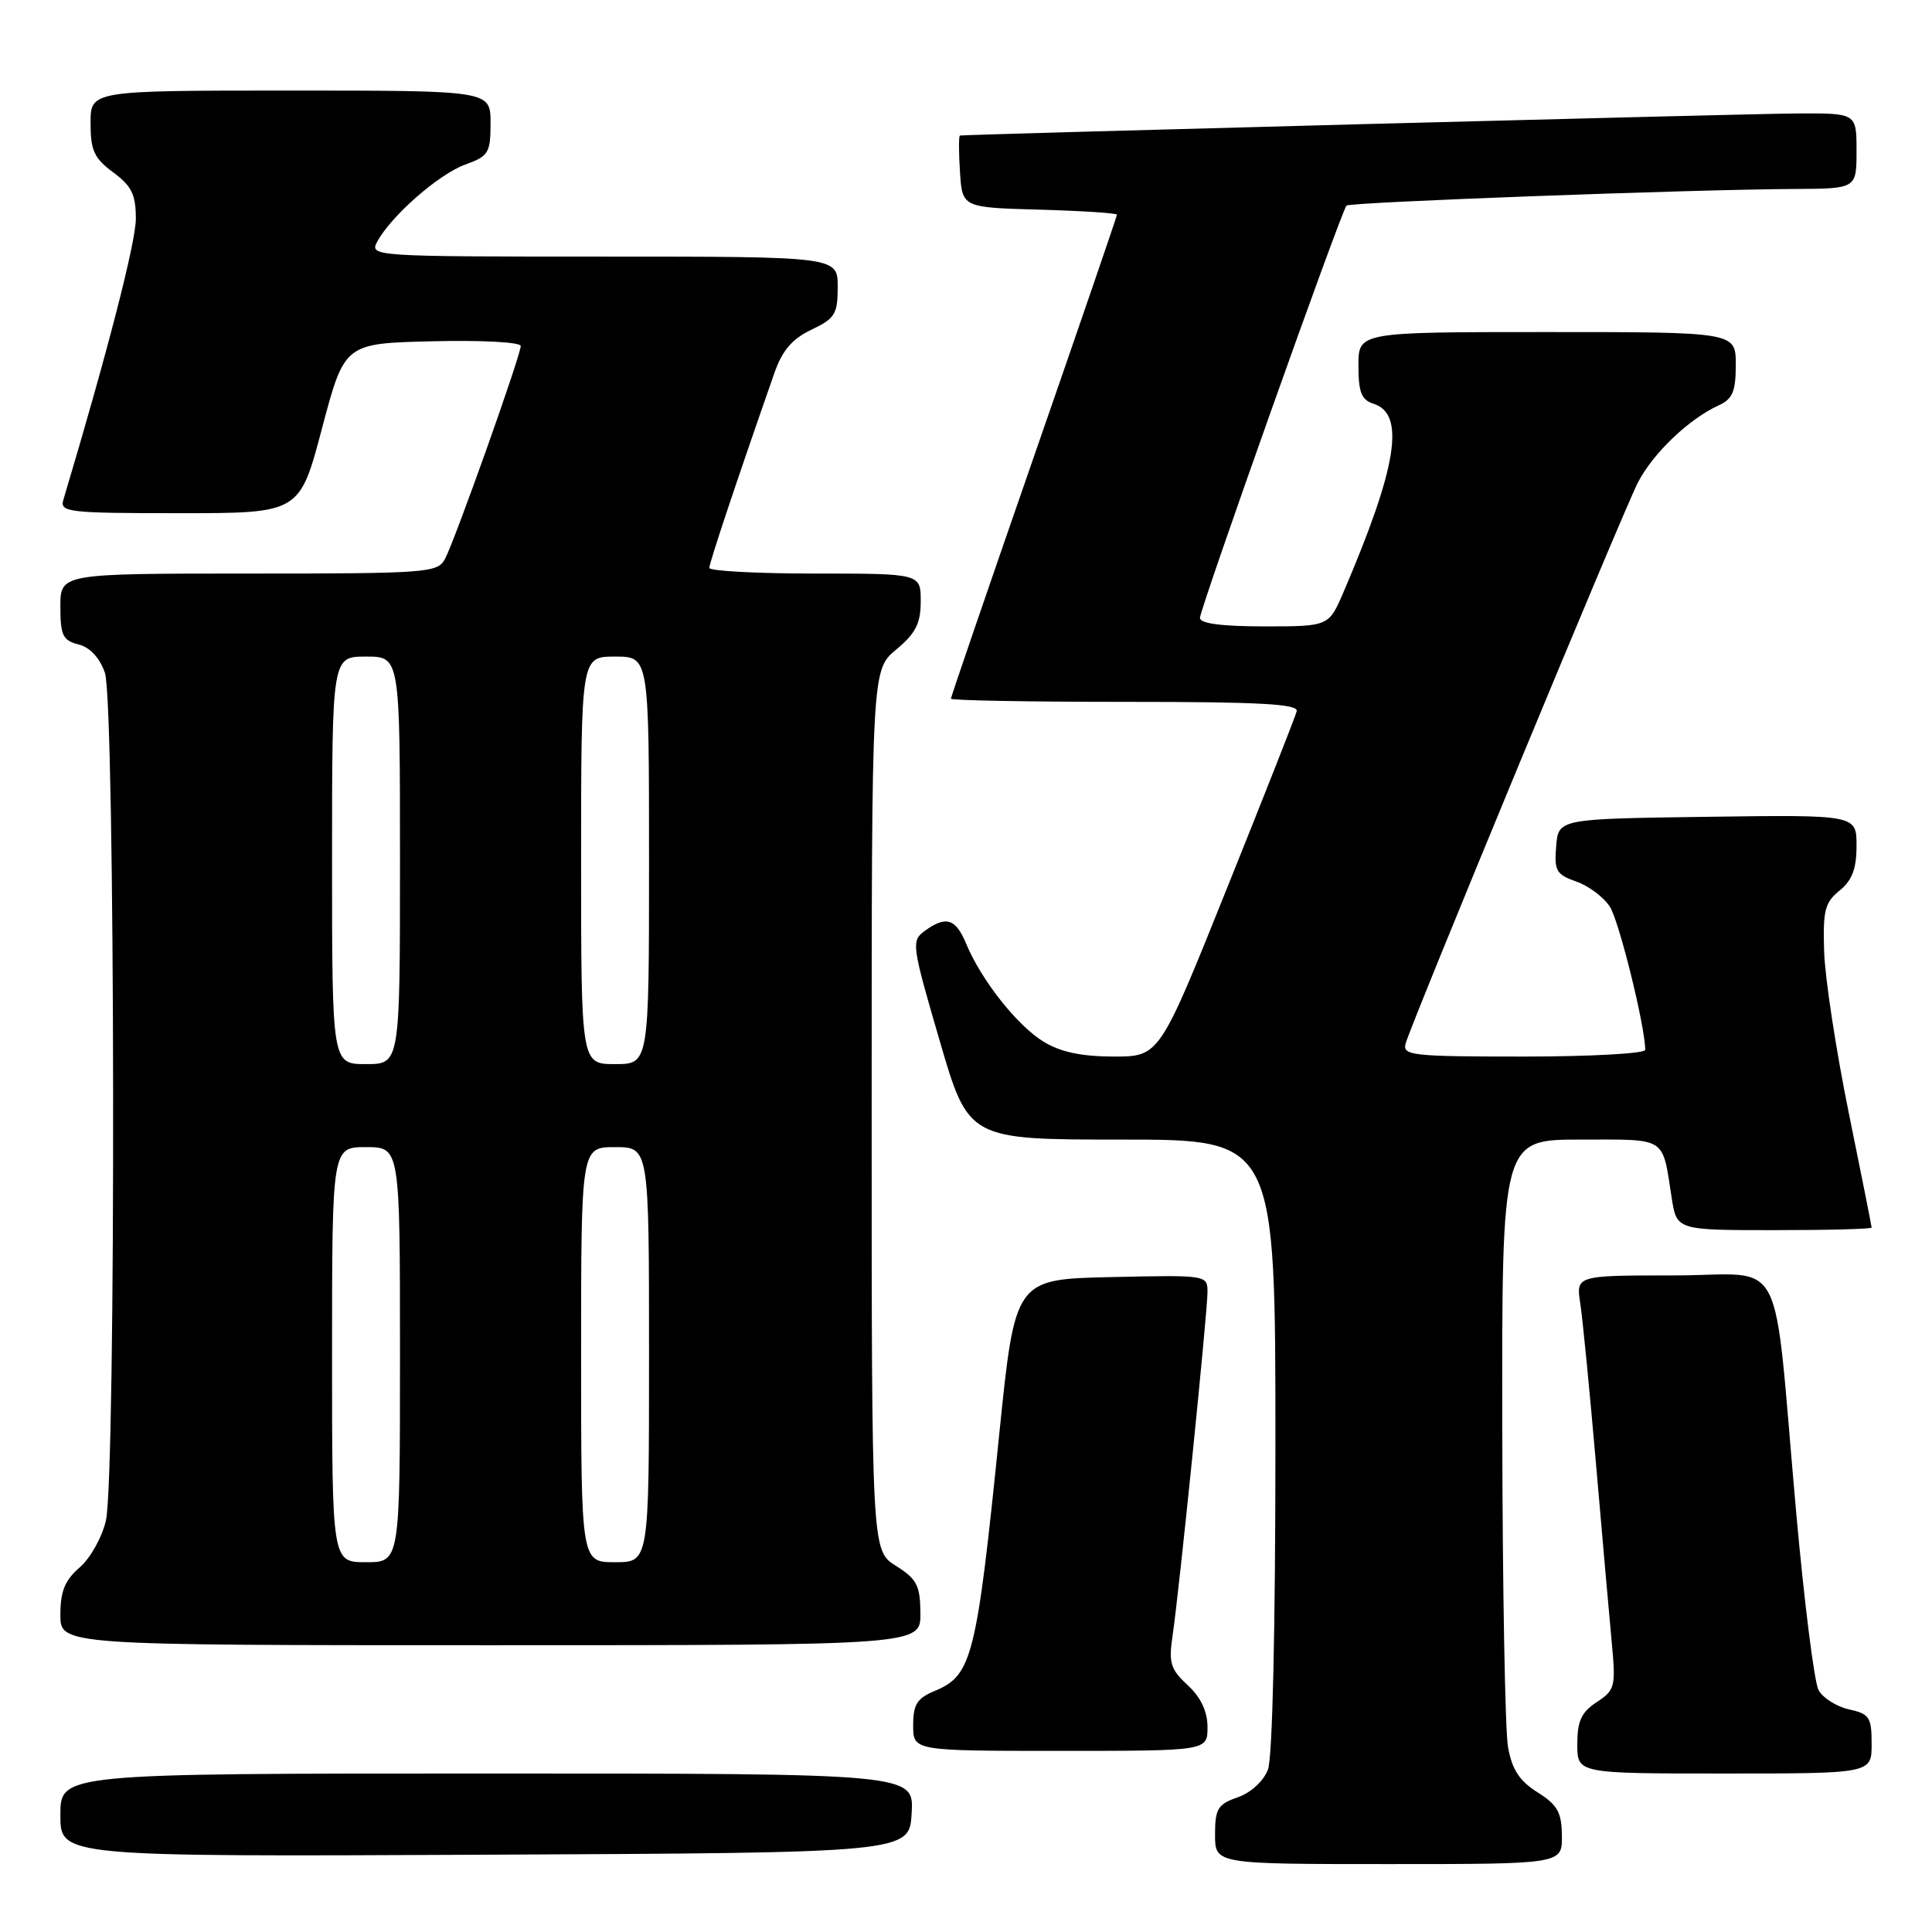 <?xml version="1.0" encoding="UTF-8" standalone="no"?>
<!DOCTYPE svg PUBLIC "-//W3C//DTD SVG 1.1//EN" "http://www.w3.org/Graphics/SVG/1.1/DTD/svg11.dtd" >
<svg xmlns="http://www.w3.org/2000/svg" xmlns:xlink="http://www.w3.org/1999/xlink" version="1.1" viewBox="0 0 256 256">
 <g >
 <path fill="currentColor"
d=" M 206.96 243.25 C 206.93 240.14 206.38 239.16 203.73 237.49 C 201.33 235.98 200.35 234.48 199.82 231.49 C 199.43 229.30 199.09 210.29 199.06 189.25 C 199.00 151.00 199.00 151.00 209.43 151.00 C 221.01 151.00 220.23 150.50 221.51 158.75 C 222.18 163.00 222.18 163.00 235.09 163.00 C 242.19 163.00 248.00 162.85 248.00 162.66 C 248.00 162.47 246.63 155.60 244.96 147.41 C 243.29 139.21 241.83 129.65 241.71 126.17 C 241.53 120.66 241.79 119.59 243.75 118.01 C 245.42 116.65 246.00 115.12 246.00 112.07 C 246.00 107.96 246.00 107.96 226.25 108.23 C 206.50 108.50 206.50 108.50 206.20 112.13 C 205.93 115.38 206.21 115.88 208.87 116.81 C 210.51 117.38 212.52 118.89 213.33 120.17 C 214.56 122.11 218.00 136.05 218.00 139.11 C 218.00 139.60 210.75 140.00 201.88 140.00 C 187.01 140.00 185.80 139.86 186.26 138.25 C 187.09 135.33 214.97 67.98 217.01 63.98 C 218.98 60.11 223.78 55.51 227.72 53.72 C 229.58 52.87 230.00 51.88 230.00 48.34 C 230.00 44.00 230.00 44.00 205.00 44.00 C 180.00 44.00 180.00 44.00 180.00 48.43 C 180.00 51.99 180.40 52.99 182.00 53.50 C 186.25 54.85 185.14 61.85 178.02 78.46 C 176.07 83.00 176.07 83.00 167.54 83.00 C 161.90 83.00 159.00 82.62 159.00 81.88 C 159.00 80.65 177.74 27.92 178.42 27.24 C 178.88 26.79 224.05 25.11 237.75 25.04 C 246.00 25.00 246.00 25.00 246.00 20.00 C 246.00 15.00 246.00 15.00 238.25 15.03 C 232.26 15.05 128.55 17.79 127.20 17.96 C 127.03 17.98 127.03 20.14 127.20 22.75 C 127.50 27.50 127.50 27.50 137.75 27.78 C 143.39 27.94 148.00 28.24 148.00 28.45 C 148.00 28.66 143.05 43.08 137.00 60.50 C 130.95 77.92 126.00 92.36 126.00 92.58 C 126.00 92.81 136.38 93.00 149.07 93.00 C 167.04 93.00 172.08 93.28 171.82 94.25 C 171.65 94.94 167.48 105.51 162.56 117.75 C 153.63 140.00 153.63 140.00 147.56 140.00 C 143.30 139.99 140.54 139.41 138.28 138.03 C 134.78 135.89 130.02 129.87 128.02 125.04 C 126.63 121.70 125.34 121.30 122.52 123.36 C 120.73 124.67 120.81 125.21 124.50 137.86 C 128.33 151.00 128.33 151.00 148.66 151.00 C 169.00 151.00 169.00 151.00 169.00 191.43 C 169.00 215.82 168.61 232.91 168.01 234.48 C 167.42 236.01 165.76 237.54 164.01 238.15 C 161.36 239.07 161.00 239.66 161.00 243.10 C 161.00 247.00 161.00 247.00 184.00 247.00 C 207.00 247.00 207.00 247.00 206.96 243.25 Z  M 120.80 240.25 C 121.10 235.00 121.10 235.00 64.55 235.00 C 8.00 235.00 8.00 235.00 8.00 240.51 C 8.00 246.02 8.00 246.02 64.25 245.76 C 120.50 245.50 120.50 245.50 120.80 240.25 Z  M 248.00 231.08 C 248.00 227.53 247.71 227.10 244.99 226.50 C 243.34 226.13 241.52 224.98 240.96 223.93 C 240.40 222.88 239.06 212.23 237.99 200.26 C 234.84 164.98 236.92 169.00 221.82 169.00 C 208.82 169.00 208.82 169.00 209.40 172.75 C 209.71 174.81 210.65 184.38 211.48 194.00 C 212.31 203.62 213.25 214.28 213.57 217.68 C 214.11 223.51 214.00 223.95 211.57 225.54 C 209.54 226.88 209.00 228.05 209.00 231.12 C 209.00 235.00 209.00 235.00 228.50 235.00 C 248.00 235.00 248.00 235.00 248.00 231.08 Z  M 160.00 228.86 C 160.00 226.77 159.13 224.93 157.38 223.30 C 155.09 221.18 154.83 220.34 155.38 216.68 C 156.25 210.83 159.99 173.99 160.00 171.22 C 160.00 168.95 159.94 168.94 147.25 169.22 C 134.50 169.50 134.50 169.50 132.41 190.00 C 129.40 219.63 128.80 222.01 123.87 224.05 C 121.51 225.03 121.00 225.84 121.00 228.62 C 121.00 232.00 121.00 232.00 140.50 232.00 C 160.00 232.00 160.00 232.00 160.00 228.86 Z  M 121.96 213.75 C 121.93 210.07 121.49 209.23 118.71 207.48 C 115.50 205.46 115.50 205.46 115.50 147.12 C 115.50 88.78 115.50 88.78 118.75 86.07 C 121.34 83.91 122.00 82.60 122.00 79.68 C 122.00 76.00 122.00 76.00 108.00 76.00 C 100.30 76.00 94.00 75.66 93.99 75.25 C 93.98 74.60 97.68 63.52 102.61 49.43 C 103.65 46.44 104.96 44.91 107.51 43.69 C 110.64 42.20 111.00 41.62 111.00 38.02 C 111.00 34.00 111.00 34.00 79.96 34.00 C 49.39 34.00 48.95 33.97 49.98 32.03 C 51.80 28.63 58.13 23.08 61.64 21.81 C 64.74 20.69 65.00 20.27 65.00 16.30 C 65.00 12.00 65.00 12.00 38.50 12.00 C 12.00 12.00 12.00 12.00 12.00 16.31 C 12.00 19.94 12.47 20.97 15.00 22.84 C 17.45 24.65 18.00 25.78 18.00 28.98 C 18.00 32.10 14.21 46.79 8.39 66.25 C 7.91 67.87 9.09 68.00 23.78 68.00 C 39.70 68.00 39.70 68.00 42.67 56.75 C 45.65 45.50 45.65 45.50 57.32 45.22 C 63.89 45.06 69.00 45.34 69.00 45.85 C 69.00 47.08 60.27 71.63 58.96 74.07 C 57.98 75.90 56.62 76.00 32.96 76.00 C 8.00 76.00 8.00 76.00 8.00 80.39 C 8.00 84.19 8.32 84.86 10.40 85.39 C 11.92 85.77 13.20 87.15 13.90 89.14 C 15.27 93.08 15.39 195.60 14.03 201.50 C 13.52 203.70 11.96 206.49 10.55 207.70 C 8.60 209.39 8.00 210.85 8.00 213.95 C 8.00 218.00 8.00 218.00 65.00 218.00 C 122.00 218.00 122.00 218.00 121.96 213.75 Z  M 44.00 179.50 C 44.00 152.00 44.00 152.00 48.50 152.00 C 53.00 152.00 53.00 152.00 53.00 179.50 C 53.00 207.00 53.00 207.00 48.50 207.00 C 44.00 207.00 44.00 207.00 44.00 179.50 Z  M 77.00 179.50 C 77.00 152.00 77.00 152.00 81.50 152.00 C 86.00 152.00 86.00 152.00 86.00 179.50 C 86.00 207.00 86.00 207.00 81.50 207.00 C 77.00 207.00 77.00 207.00 77.00 179.50 Z  M 44.00 114.00 C 44.00 87.00 44.00 87.00 48.50 87.00 C 53.00 87.00 53.00 87.00 53.00 114.00 C 53.00 141.00 53.00 141.00 48.50 141.00 C 44.00 141.00 44.00 141.00 44.00 114.00 Z  M 77.00 114.00 C 77.00 87.00 77.00 87.00 81.50 87.00 C 86.00 87.00 86.00 87.00 86.00 114.00 C 86.00 141.00 86.00 141.00 81.50 141.00 C 77.00 141.00 77.00 141.00 77.00 114.00 Z "/>
</g>
</svg>